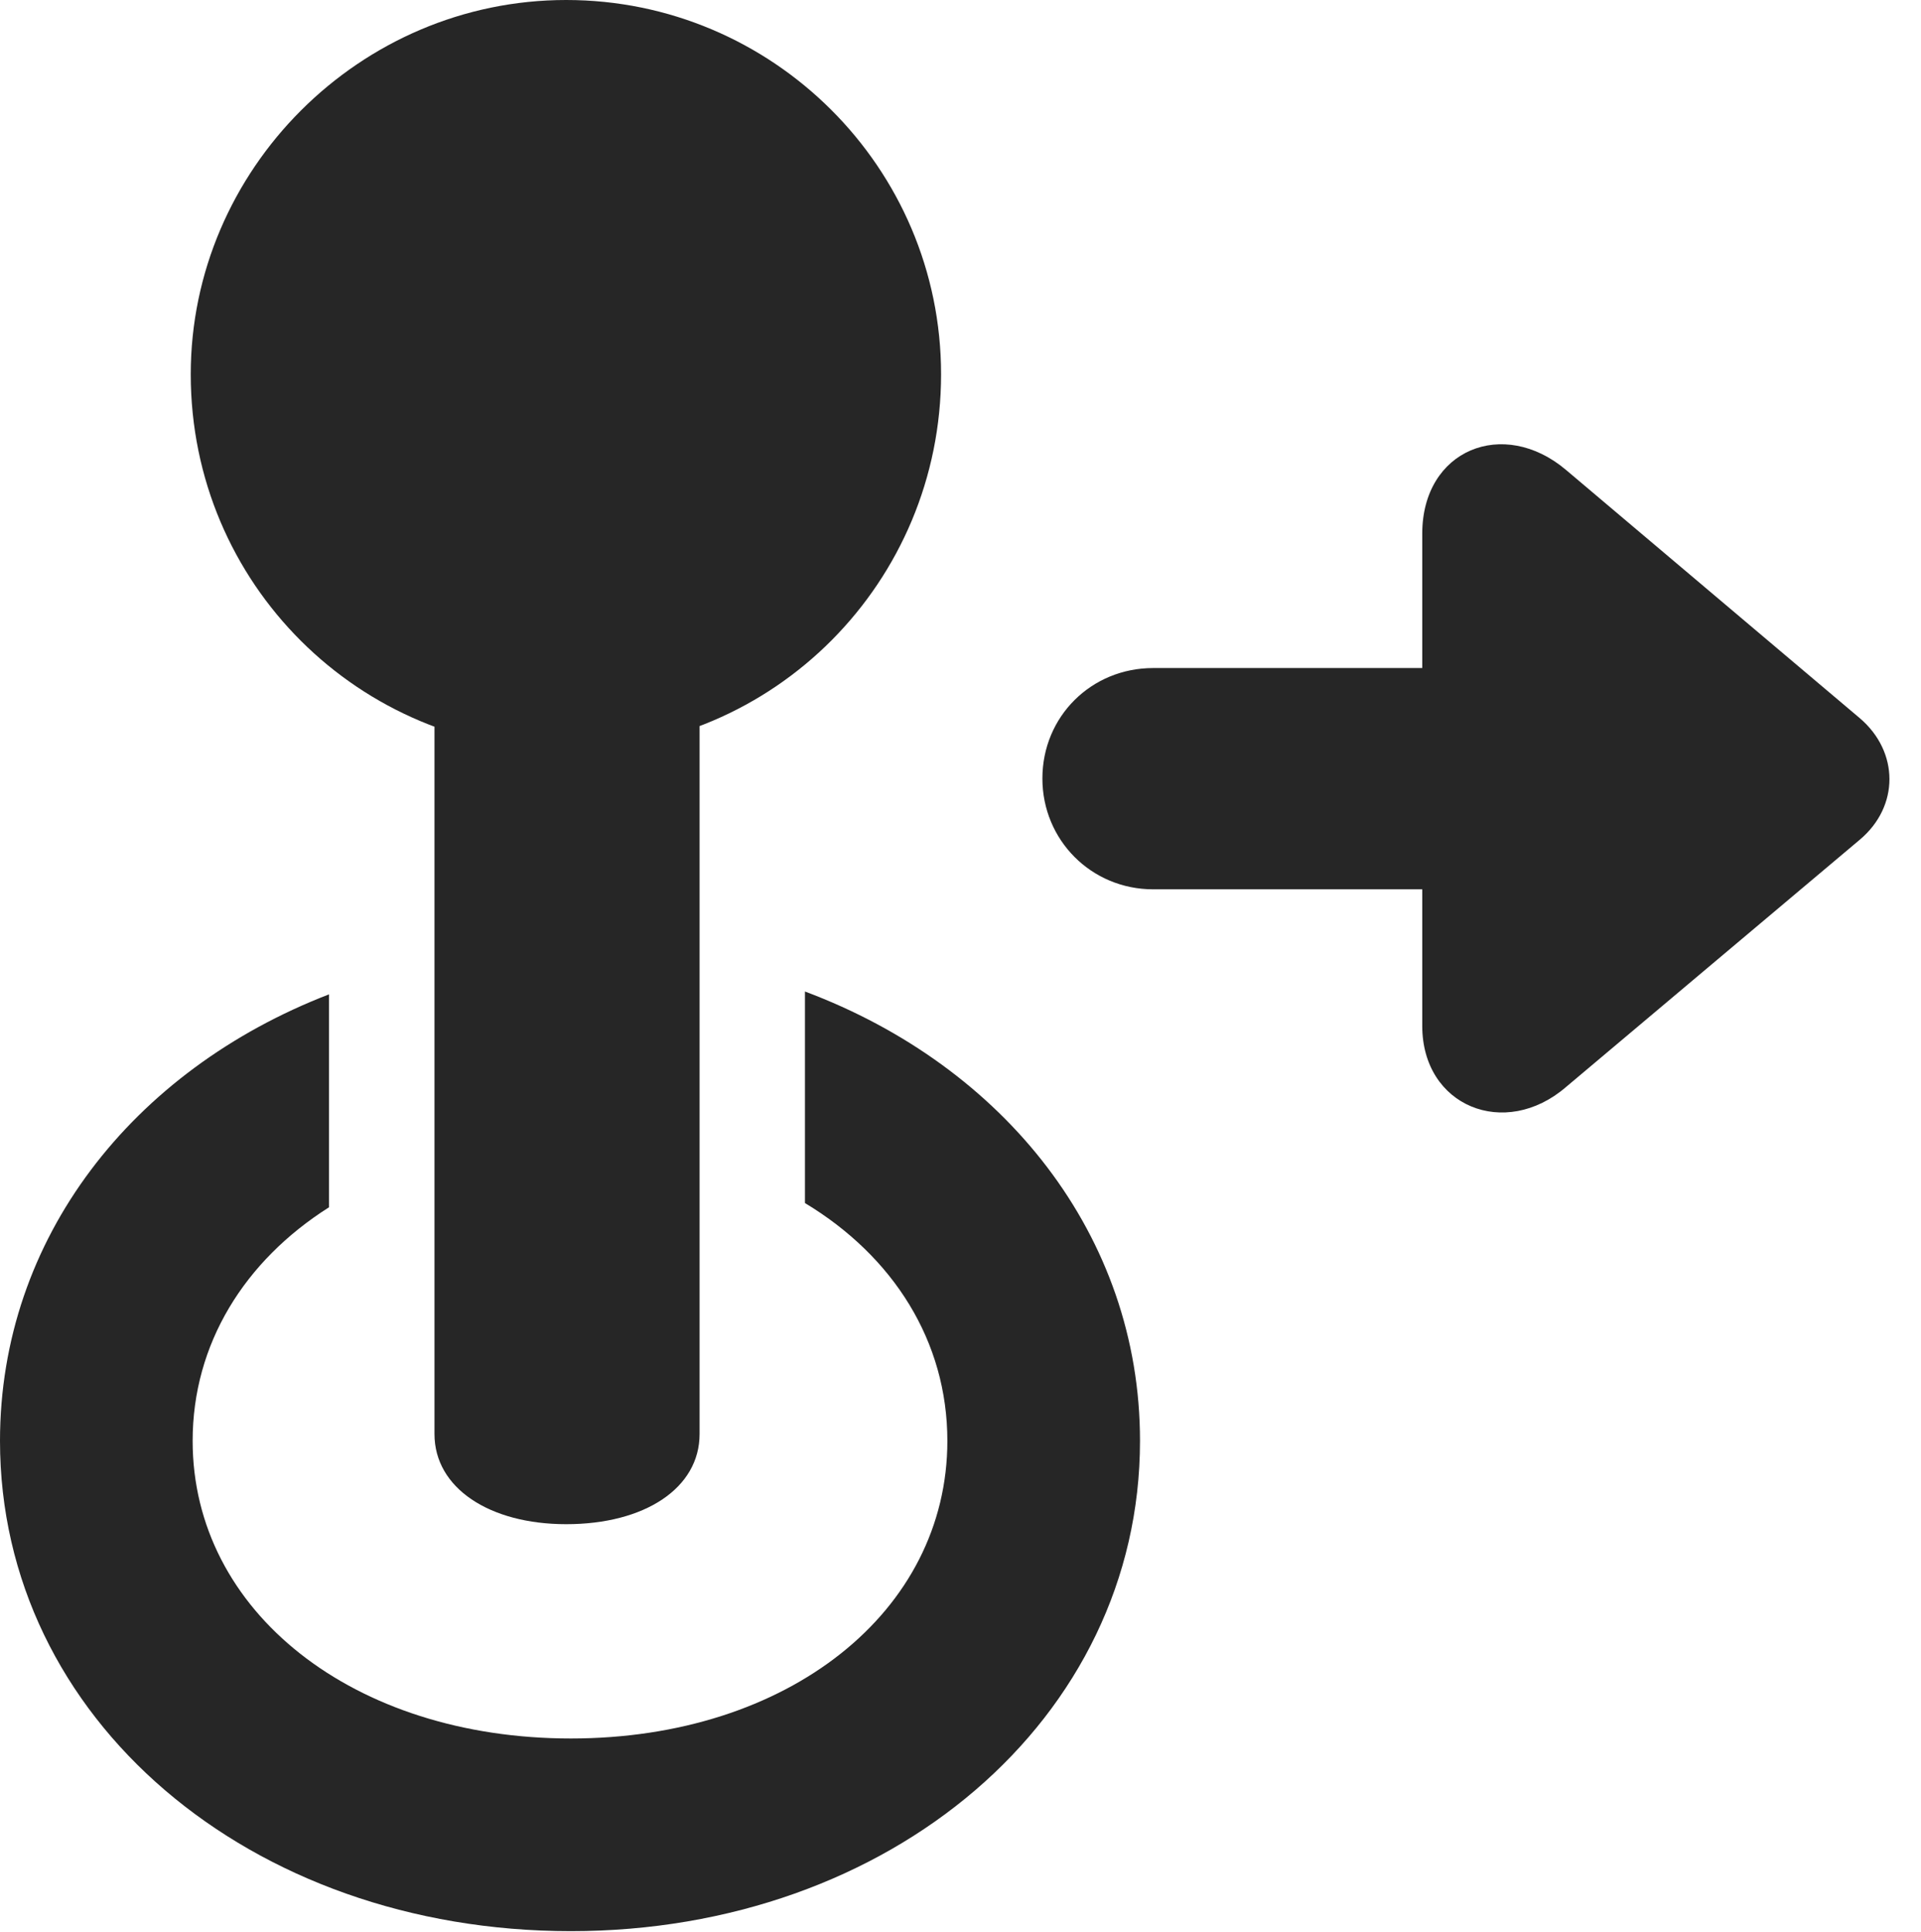 <?xml version="1.0" encoding="UTF-8"?>
<!--Generator: Apple Native CoreSVG 326-->
<!DOCTYPE svg PUBLIC "-//W3C//DTD SVG 1.1//EN" "http://www.w3.org/Graphics/SVG/1.1/DTD/svg11.dtd">
<svg version="1.1" xmlns="http://www.w3.org/2000/svg" xmlns:xlink="http://www.w3.org/1999/xlink"
       viewBox="0 0 22.297 22.422">
       <g>
              <rect height="22.422" opacity="0" width="22.297" x="0" y="0" />
              <path d="M13.232 16.722C13.232 19.947 10.334 22.412 6.626 22.412C2.898 22.412 0 19.947 0 16.722C0 14.371 1.538 12.42 3.819 11.54L3.819 14.011C2.837 14.633 2.236 15.597 2.236 16.722C2.236 18.702 4.1 20.176 6.626 20.176C9.152 20.176 10.996 18.702 10.996 16.722C10.996 15.566 10.369 14.58 9.343 13.962L9.343 11.507C11.658 12.374 13.232 14.343 13.232 16.722Z"
                     fill="currentColor" fill-opacity="0.85" />
              <path d="M6.572 17.689C7.486 17.689 8.12 17.269 8.12 16.643L8.12 6.796L5.043 6.796L5.043 16.643C5.043 17.269 5.681 17.689 6.572 17.689ZM6.572 8.709C8.991 8.709 10.923 6.75 10.923 4.344C10.923 1.942 8.964 0 6.572 0C4.175 0 2.214 1.969 2.214 4.344C2.214 6.777 4.175 8.709 6.572 8.709Z"
                     fill="currentColor" fill-opacity="0.85" />
              <path d="M12.099 9.035C12.099 9.748 12.665 10.321 13.385 10.321L16.508 10.321L16.508 11.906C16.508 12.841 17.468 13.227 18.177 12.615L21.588 9.744C22.046 9.358 22.044 8.726 21.588 8.336L18.177 5.454C17.451 4.84 16.508 5.217 16.508 6.194L16.508 7.753L13.385 7.753C12.665 7.753 12.099 8.317 12.099 9.035Z"
                     fill="currentColor" fill-opacity="0.85" />
       </g>
</svg>
